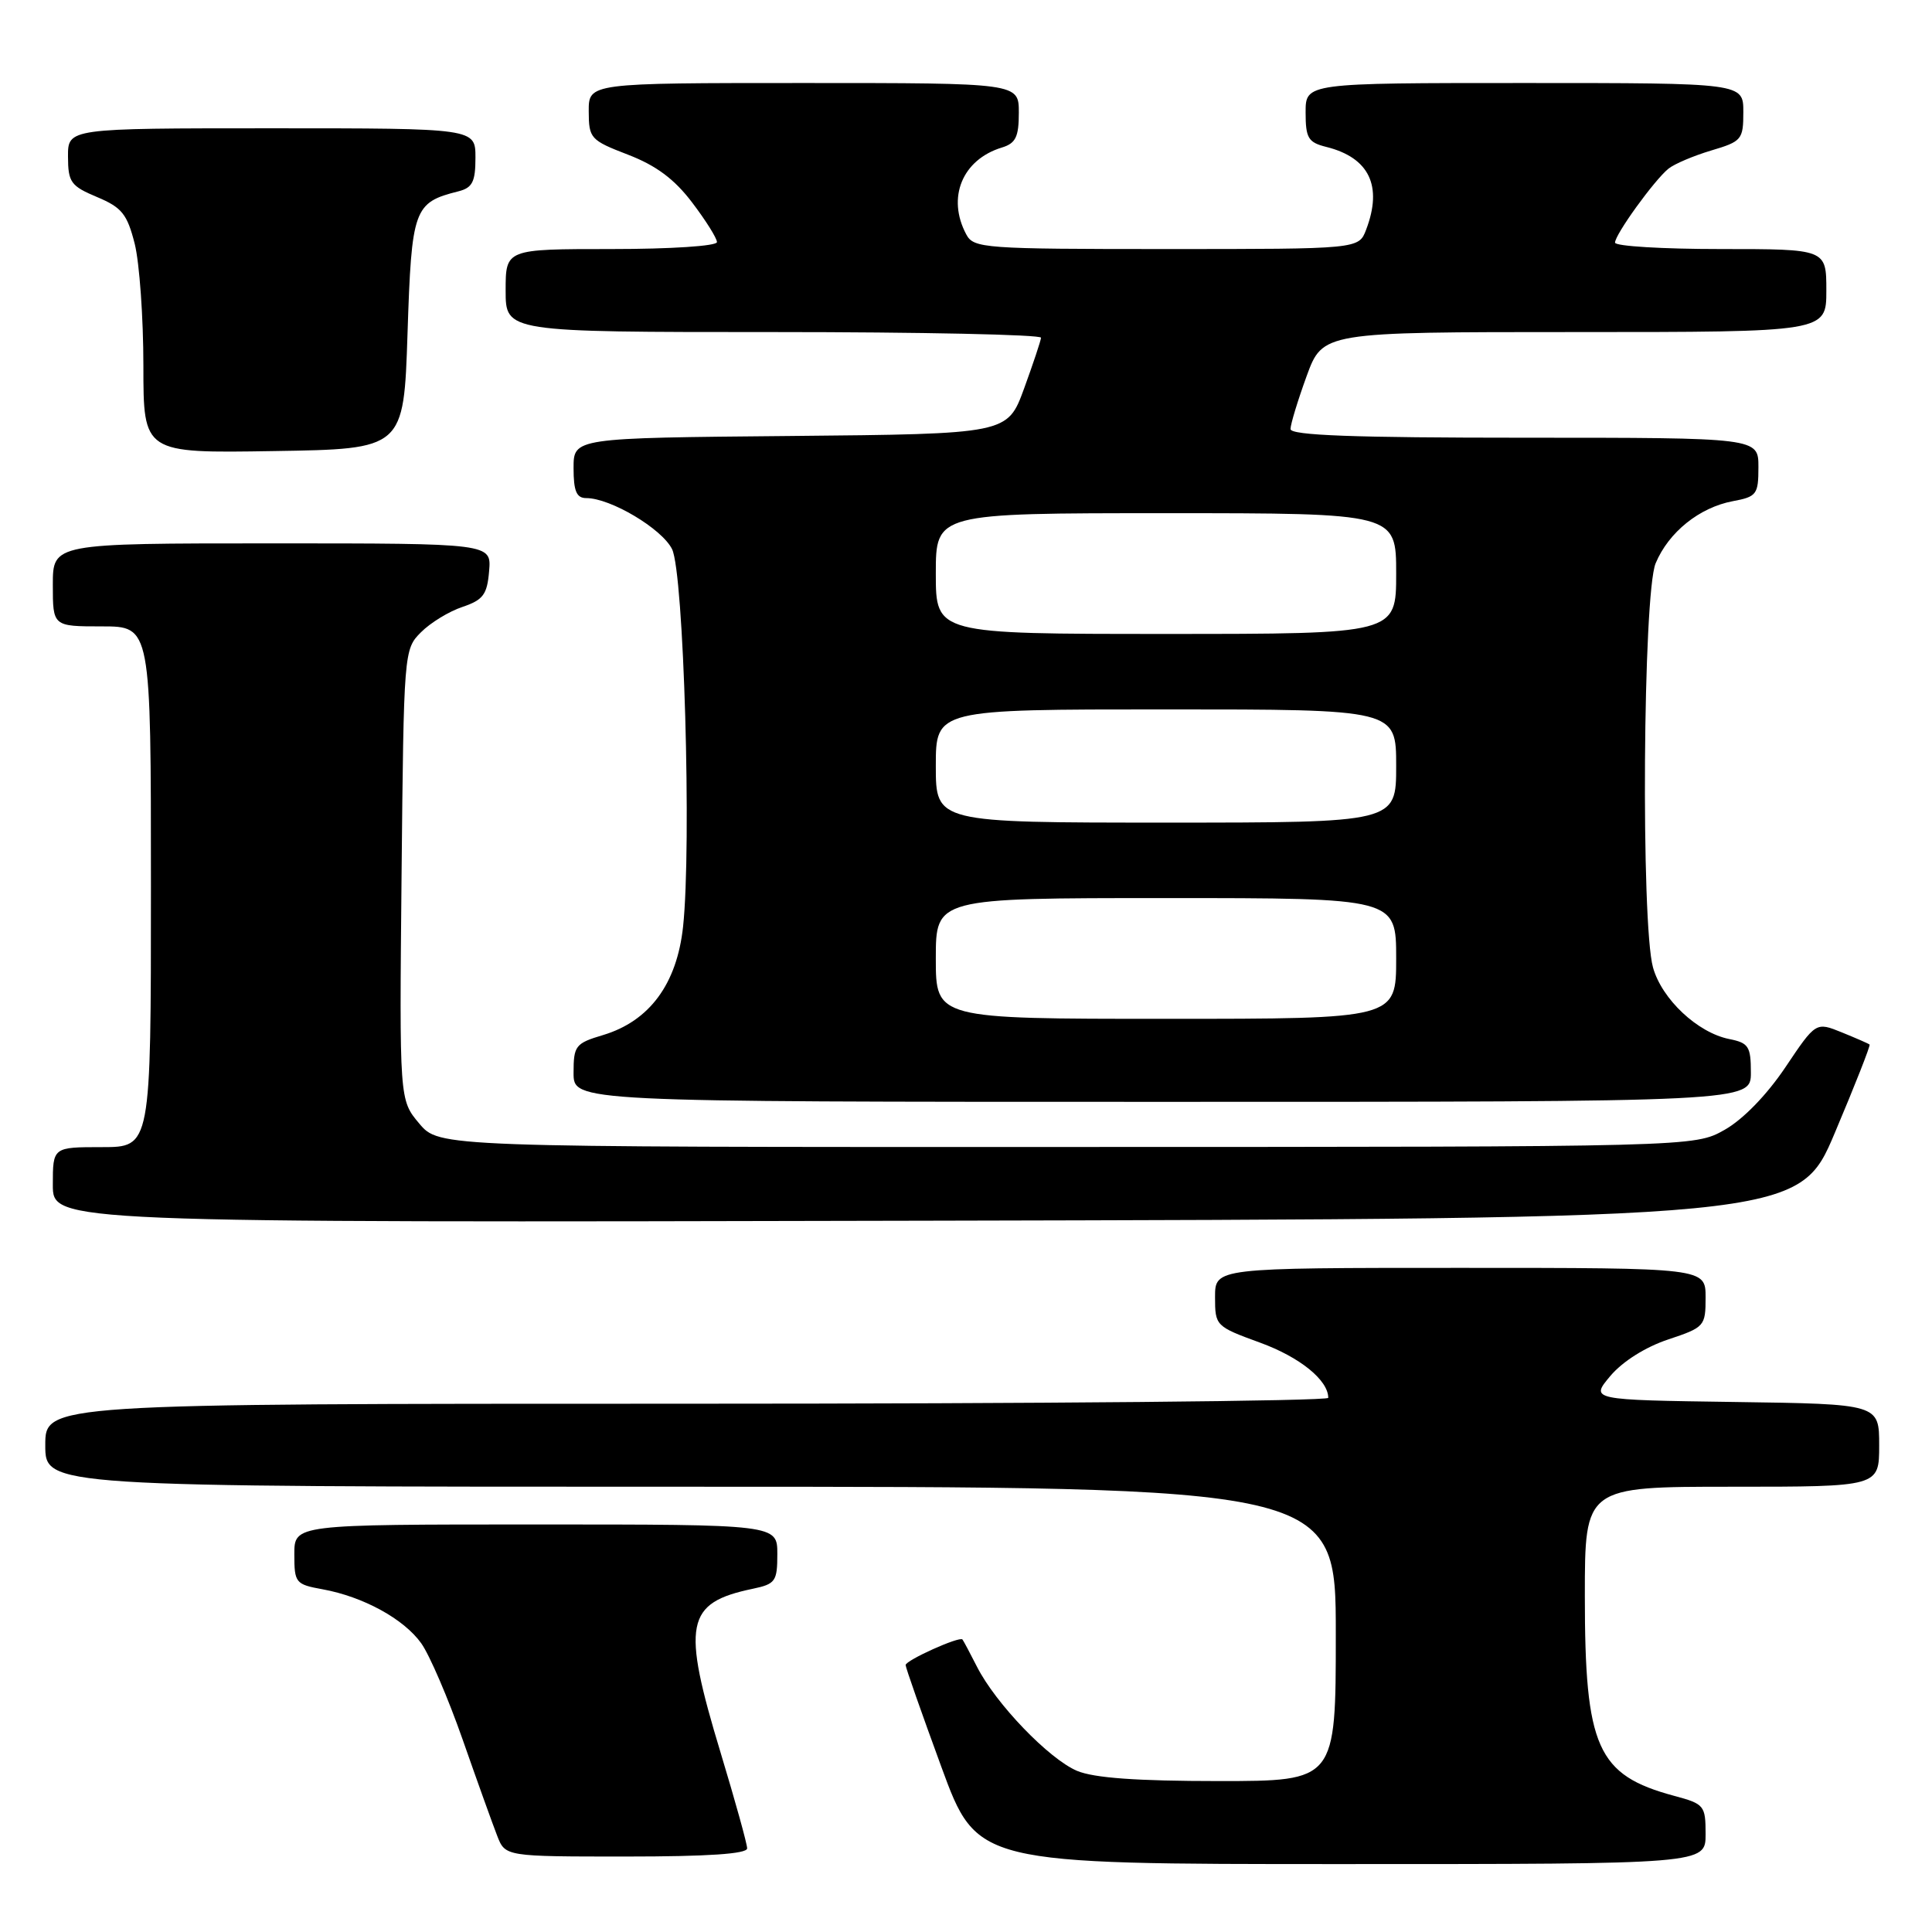 <?xml version="1.0" encoding="UTF-8" standalone="no"?>
<!DOCTYPE svg PUBLIC "-//W3C//DTD SVG 1.1//EN" "http://www.w3.org/Graphics/SVG/1.1/DTD/svg11.dtd" >
<svg xmlns="http://www.w3.org/2000/svg" xmlns:xlink="http://www.w3.org/1999/xlink" version="1.1" viewBox="0 0 256 256">
 <g >
 <path fill="currentColor"
d=" M 226.00 243.04 C 226.00 239.24 225.83 239.03 221.84 237.96 C 211.62 235.21 210.00 231.57 210.00 211.48 C 210.00 197.00 210.00 197.00 229.50 197.00 C 249.00 197.00 249.00 197.00 249.00 191.52 C 249.00 186.04 249.00 186.04 229.85 185.77 C 210.71 185.50 210.71 185.50 213.38 182.32 C 215.00 180.40 218.03 178.49 221.03 177.49 C 225.86 175.88 226.00 175.73 226.00 171.92 C 226.00 168.00 226.00 168.00 193.50 168.00 C 161.00 168.00 161.00 168.00 161.00 171.87 C 161.00 175.68 161.08 175.76 166.97 177.91 C 172.24 179.83 176.00 182.88 176.00 185.22 C 176.00 185.65 137.75 186.00 91.00 186.00 C 6.00 186.00 6.00 186.00 6.00 191.50 C 6.00 197.00 6.00 197.00 91.50 197.00 C 177.00 197.00 177.00 197.00 177.00 216.50 C 177.00 236.00 177.00 236.00 161.47 236.00 C 150.67 236.00 144.96 235.59 142.72 234.65 C 139.00 233.08 131.95 225.76 129.46 220.86 C 128.52 219.01 127.65 217.38 127.53 217.24 C 127.15 216.78 120.00 220.00 120.00 220.63 C 120.00 220.96 122.13 227.02 124.73 234.11 C 129.46 247.00 129.46 247.00 177.73 247.00 C 226.00 247.00 226.00 247.00 226.00 243.04 Z  M 99.00 244.92 C 99.00 244.32 97.42 238.64 95.50 232.29 C 90.29 215.11 90.83 212.38 99.75 210.52 C 102.75 209.89 103.00 209.54 103.00 205.92 C 103.00 202.00 103.00 202.00 71.00 202.00 C 39.00 202.00 39.00 202.00 39.00 205.95 C 39.00 209.74 39.16 209.94 42.75 210.59 C 48.13 211.57 53.52 214.52 55.82 217.75 C 56.92 219.29 59.39 225.04 61.31 230.52 C 63.23 236.01 65.29 241.74 65.88 243.25 C 66.95 246.00 66.95 246.00 82.98 246.00 C 93.79 246.00 99.00 245.65 99.00 244.92 Z  M 243.14 150.07 C 245.80 143.78 247.86 138.54 247.73 138.41 C 247.61 138.29 245.95 137.57 244.06 136.80 C 240.61 135.40 240.61 135.40 236.56 141.44 C 234.09 145.11 230.94 148.35 228.50 149.72 C 224.50 151.97 224.50 151.97 141.34 151.98 C 58.18 152.00 58.18 152.00 55.55 148.87 C 52.92 145.75 52.92 145.75 53.21 115.90 C 53.50 86.37 53.52 86.03 55.78 83.78 C 57.03 82.52 59.50 81.01 61.28 80.42 C 64.02 79.49 64.55 78.79 64.81 75.67 C 65.12 72.00 65.12 72.00 36.06 72.00 C 7.00 72.00 7.00 72.00 7.00 77.50 C 7.00 83.00 7.00 83.00 13.50 83.00 C 20.00 83.00 20.00 83.00 20.00 117.50 C 20.00 152.00 20.00 152.00 13.50 152.00 C 7.00 152.00 7.00 152.00 7.00 157.00 C 7.00 162.01 7.00 162.01 122.66 161.75 C 238.32 161.50 238.32 161.50 243.14 150.07 Z  M 232.00 142.12 C 232.00 138.66 231.70 138.19 229.14 137.68 C 224.93 136.84 220.20 132.39 219.03 128.19 C 217.42 122.36 217.70 78.66 219.38 74.64 C 221.10 70.52 225.17 67.25 229.60 66.41 C 232.77 65.82 233.00 65.52 233.00 61.89 C 233.00 58.00 233.00 58.00 202.00 58.00 C 179.35 58.00 171.00 57.69 171.00 56.85 C 171.00 56.22 171.96 53.07 173.13 49.85 C 175.27 44.00 175.27 44.00 208.63 44.00 C 242.00 44.00 242.00 44.00 242.00 38.50 C 242.00 33.00 242.00 33.00 228.00 33.00 C 220.30 33.00 214.00 32.62 214.00 32.15 C 214.00 31.07 219.20 23.87 221.08 22.35 C 221.86 21.72 224.41 20.64 226.75 19.94 C 230.79 18.74 231.00 18.50 231.00 14.84 C 231.00 11.00 231.00 11.00 202.00 11.00 C 173.00 11.00 173.00 11.00 173.00 14.89 C 173.00 18.30 173.34 18.87 175.75 19.47 C 181.43 20.89 183.23 24.63 181.02 30.43 C 180.05 33.00 180.05 33.00 154.56 33.00 C 130.38 33.00 129.02 32.90 128.04 31.07 C 125.43 26.20 127.50 21.15 132.75 19.55 C 134.59 18.99 135.00 18.14 135.00 14.93 C 135.00 11.00 135.00 11.00 106.50 11.00 C 78.00 11.00 78.00 11.00 78.01 14.75 C 78.02 18.34 78.24 18.58 83.22 20.50 C 86.94 21.93 89.37 23.74 91.71 26.83 C 93.52 29.21 95.00 31.57 95.00 32.08 C 95.00 32.60 88.88 33.00 81.00 33.00 C 67.00 33.00 67.00 33.00 67.00 38.50 C 67.00 44.00 67.00 44.00 102.50 44.00 C 122.03 44.00 137.97 44.34 137.94 44.75 C 137.91 45.16 136.89 48.20 135.69 51.50 C 133.49 57.50 133.49 57.50 104.75 57.77 C 76.00 58.03 76.00 58.03 76.00 62.02 C 76.00 65.08 76.39 66.00 77.68 66.00 C 80.90 66.00 87.70 70.05 89.05 72.76 C 90.61 75.89 91.66 112.03 90.51 122.79 C 89.69 130.39 86.06 135.30 79.91 137.15 C 76.25 138.24 76.00 138.56 76.00 142.16 C 76.00 146.00 76.00 146.00 154.00 146.00 C 232.00 146.00 232.00 146.00 232.00 142.12 Z  M 54.00 44.17 C 54.54 27.62 54.82 26.84 60.75 25.35 C 62.60 24.88 63.00 24.09 63.00 20.89 C 63.00 17.00 63.00 17.00 36.00 17.00 C 9.00 17.00 9.00 17.00 9.01 20.75 C 9.02 24.15 9.38 24.65 12.86 26.11 C 16.15 27.49 16.85 28.37 17.85 32.30 C 18.48 34.82 19.00 42.10 19.00 48.47 C 19.00 60.05 19.00 60.05 36.25 59.77 C 53.50 59.50 53.50 59.50 54.00 44.17 Z  M 124.00 127.00 C 124.00 119.00 124.00 119.00 154.50 119.00 C 185.00 119.00 185.00 119.00 185.00 127.00 C 185.00 135.00 185.00 135.00 154.50 135.00 C 124.00 135.00 124.00 135.00 124.00 127.00 Z  M 124.00 101.50 C 124.00 94.00 124.00 94.00 154.50 94.00 C 185.00 94.00 185.00 94.00 185.00 101.50 C 185.00 109.00 185.00 109.00 154.50 109.00 C 124.00 109.00 124.00 109.00 124.00 101.50 Z  M 124.00 76.00 C 124.00 68.00 124.00 68.00 154.50 68.00 C 185.00 68.00 185.00 68.00 185.00 76.00 C 185.00 84.00 185.00 84.00 154.50 84.00 C 124.00 84.00 124.00 84.00 124.00 76.00 Z "/>
</g>
</svg>